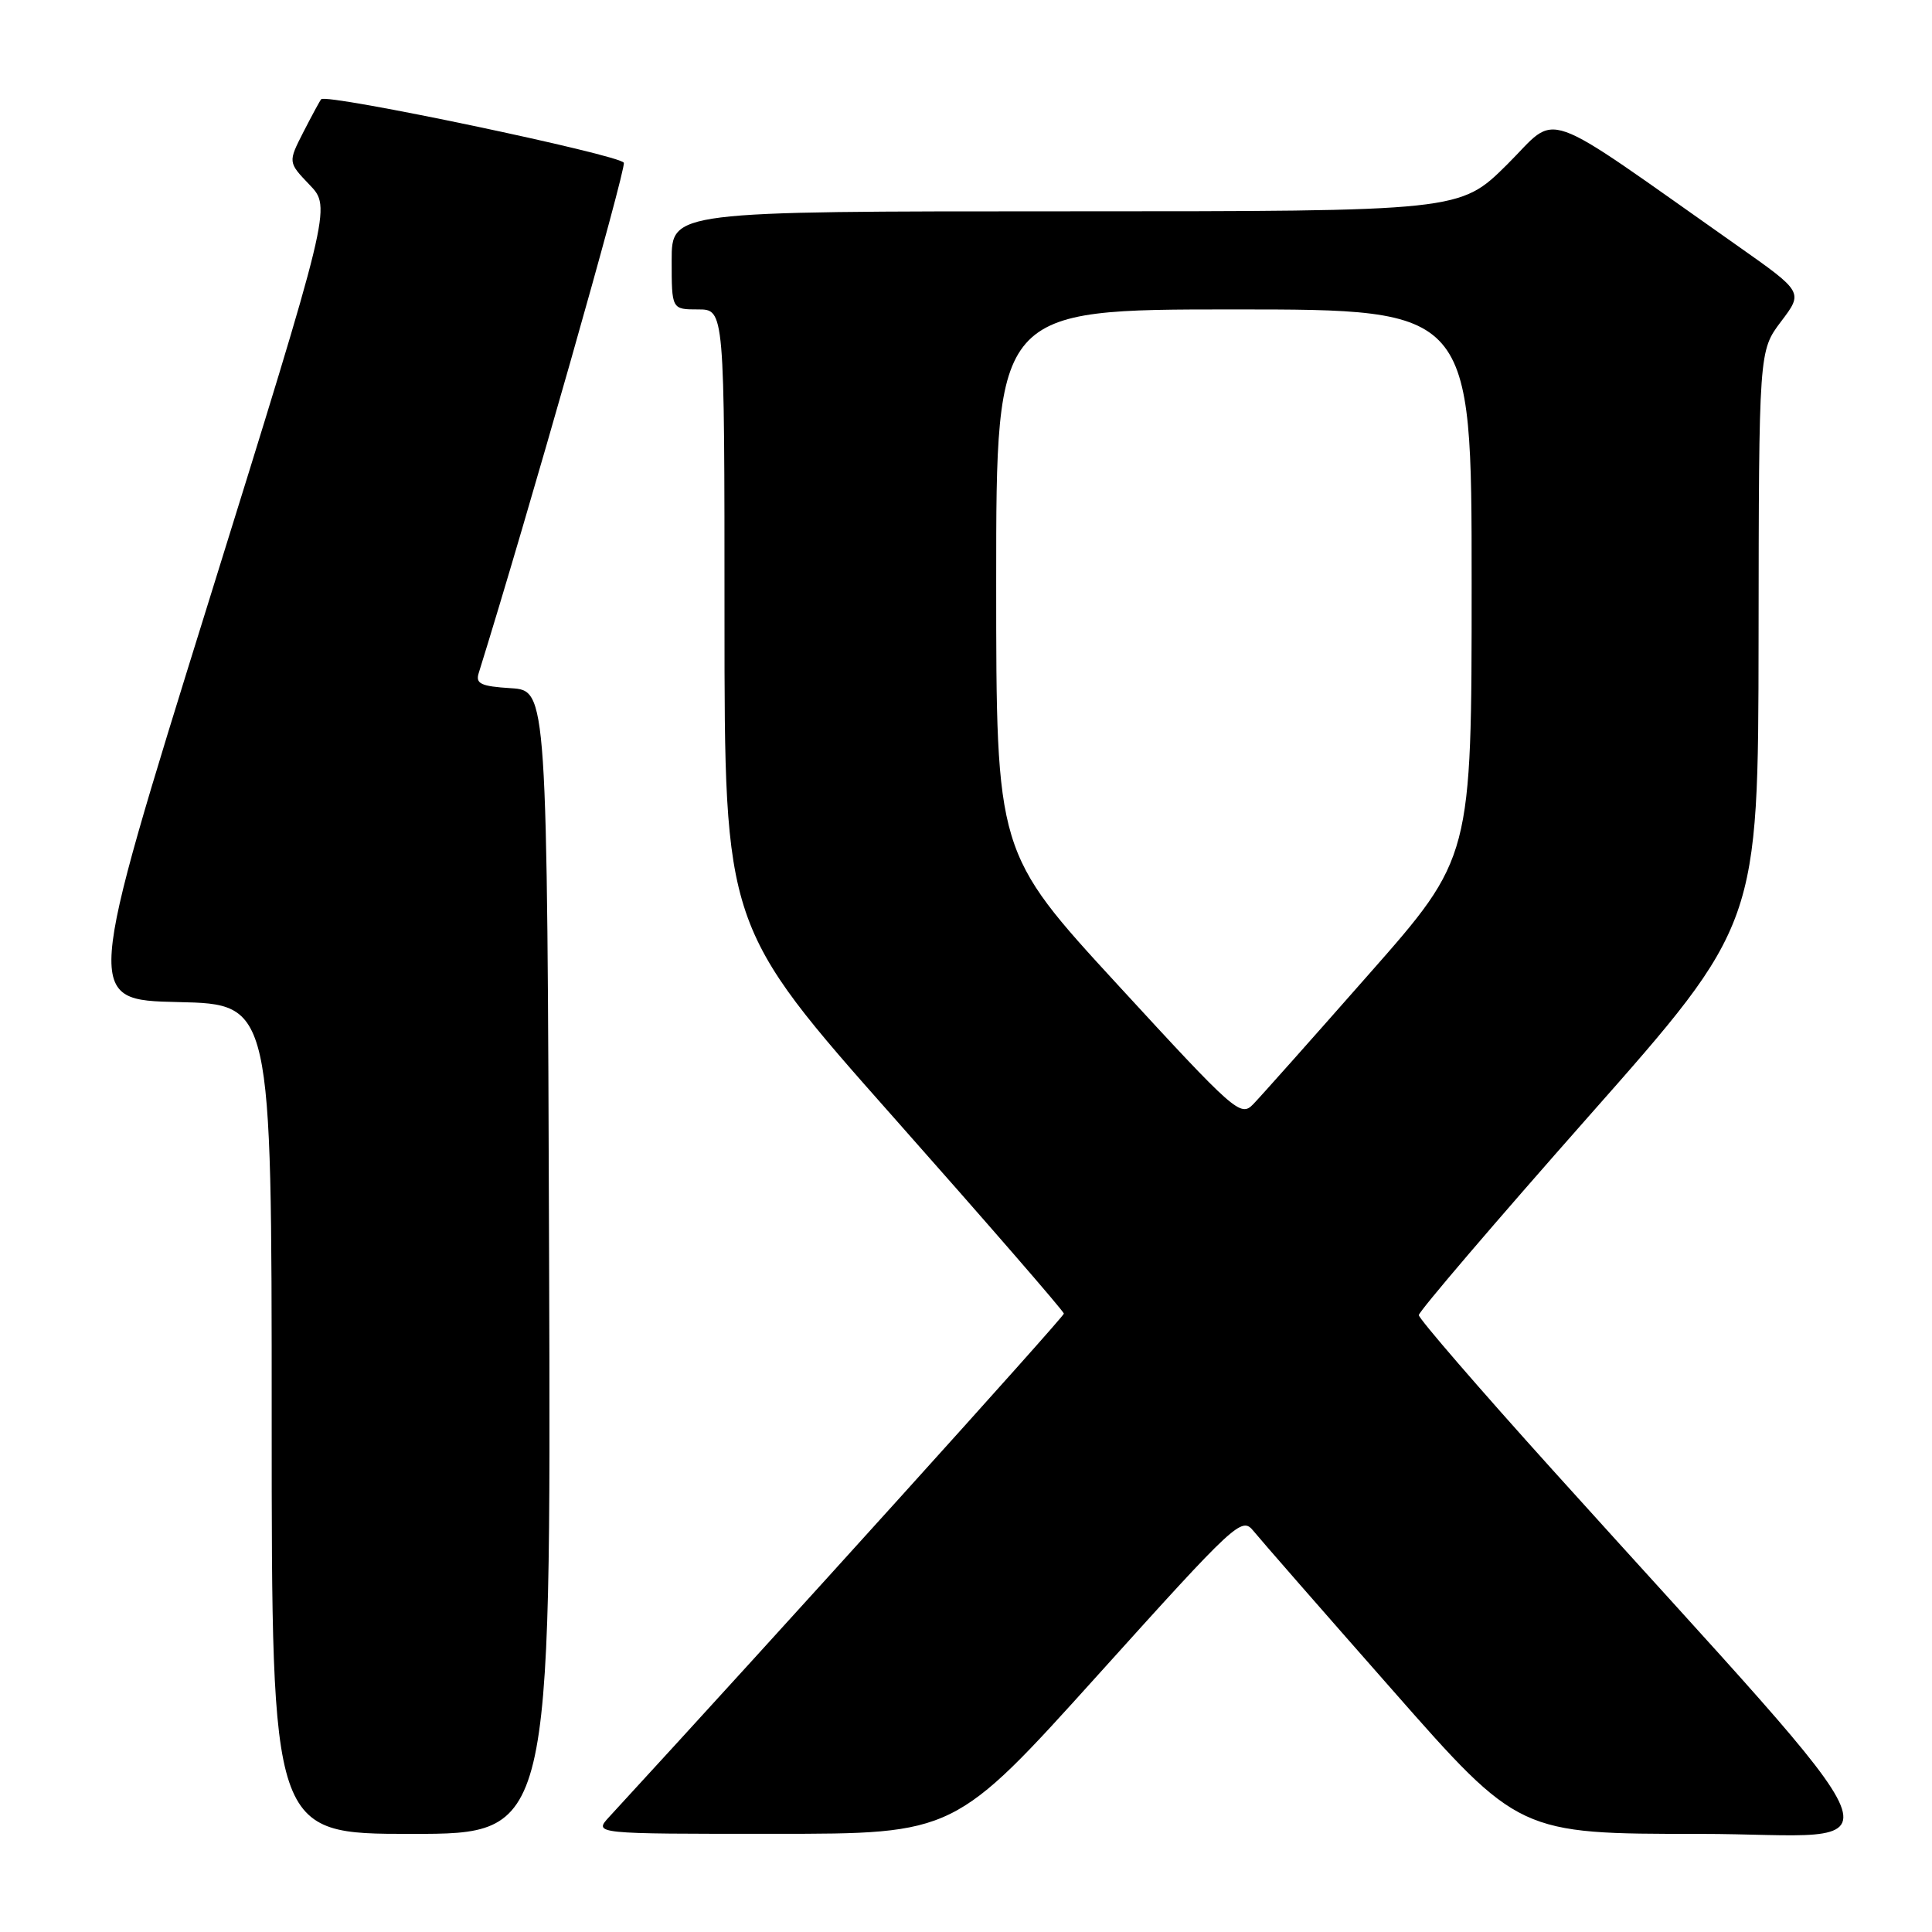 <?xml version="1.0" encoding="UTF-8" standalone="no"?>
<!DOCTYPE svg PUBLIC "-//W3C//DTD SVG 1.1//EN" "http://www.w3.org/Graphics/SVG/1.1/DTD/svg11.dtd" >
<svg xmlns="http://www.w3.org/2000/svg" xmlns:xlink="http://www.w3.org/1999/xlink" version="1.1" viewBox="0 0 256 256">
 <g >
 <path fill="currentColor"
d=" M 72.76 167.25 C 72.50 91.50 72.50 91.50 67.70 91.19 C 63.72 90.94 62.99 90.60 63.43 89.19 C 69.79 68.80 82.98 22.40 82.66 21.57 C 82.27 20.54 43.26 12.35 42.56 13.15 C 42.39 13.34 41.33 15.30 40.20 17.50 C 38.16 21.50 38.16 21.50 41.03 24.50 C 43.90 27.50 43.90 27.50 27.56 80.00 C 11.22 132.50 11.22 132.50 23.61 132.78 C 36.00 133.06 36.00 133.06 36.00 188.03 C 36.00 243.00 36.00 243.00 54.51 243.00 C 73.01 243.00 73.01 243.00 72.76 167.25 Z  M 145.49 221.93 C 163.77 201.65 164.53 200.94 166.08 202.85 C 166.96 203.94 175.24 213.42 184.48 223.91 C 201.27 243.00 201.27 243.00 225.22 243.00 C 252.16 243.00 254.55 248.90 205.76 194.81 C 195.99 183.98 188.00 174.73 188.00 174.26 C 188.00 173.78 198.12 161.94 210.49 147.94 C 232.98 122.50 232.98 122.50 233.02 84.50 C 233.06 46.50 233.06 46.50 236.00 42.60 C 238.95 38.71 238.95 38.71 230.23 32.57 C 203.42 13.71 206.70 14.86 199.70 21.80 C 193.45 28.00 193.45 28.00 141.22 28.00 C 89.00 28.00 89.00 28.00 89.00 34.50 C 89.00 41.00 89.00 41.00 92.50 41.00 C 96.00 41.00 96.00 41.00 96.00 81.88 C 96.00 122.77 96.00 122.77 118.47 148.13 C 130.83 162.08 140.96 173.75 140.97 174.06 C 140.99 174.48 103.16 216.36 80.72 240.75 C 78.65 243.00 78.65 243.00 102.58 242.99 C 126.50 242.99 126.50 242.99 145.49 221.93 Z  M 148.16 130.55 C 132.00 112.98 132.00 112.98 132.00 76.99 C 132.00 41.00 132.00 41.00 163.50 41.00 C 195.00 41.00 195.00 41.00 195.00 77.32 C 195.00 113.64 195.00 113.64 181.40 129.07 C 173.93 137.56 167.02 145.32 166.06 146.31 C 164.39 148.05 163.65 147.40 148.16 130.55 Z "/>
</g>
</svg>